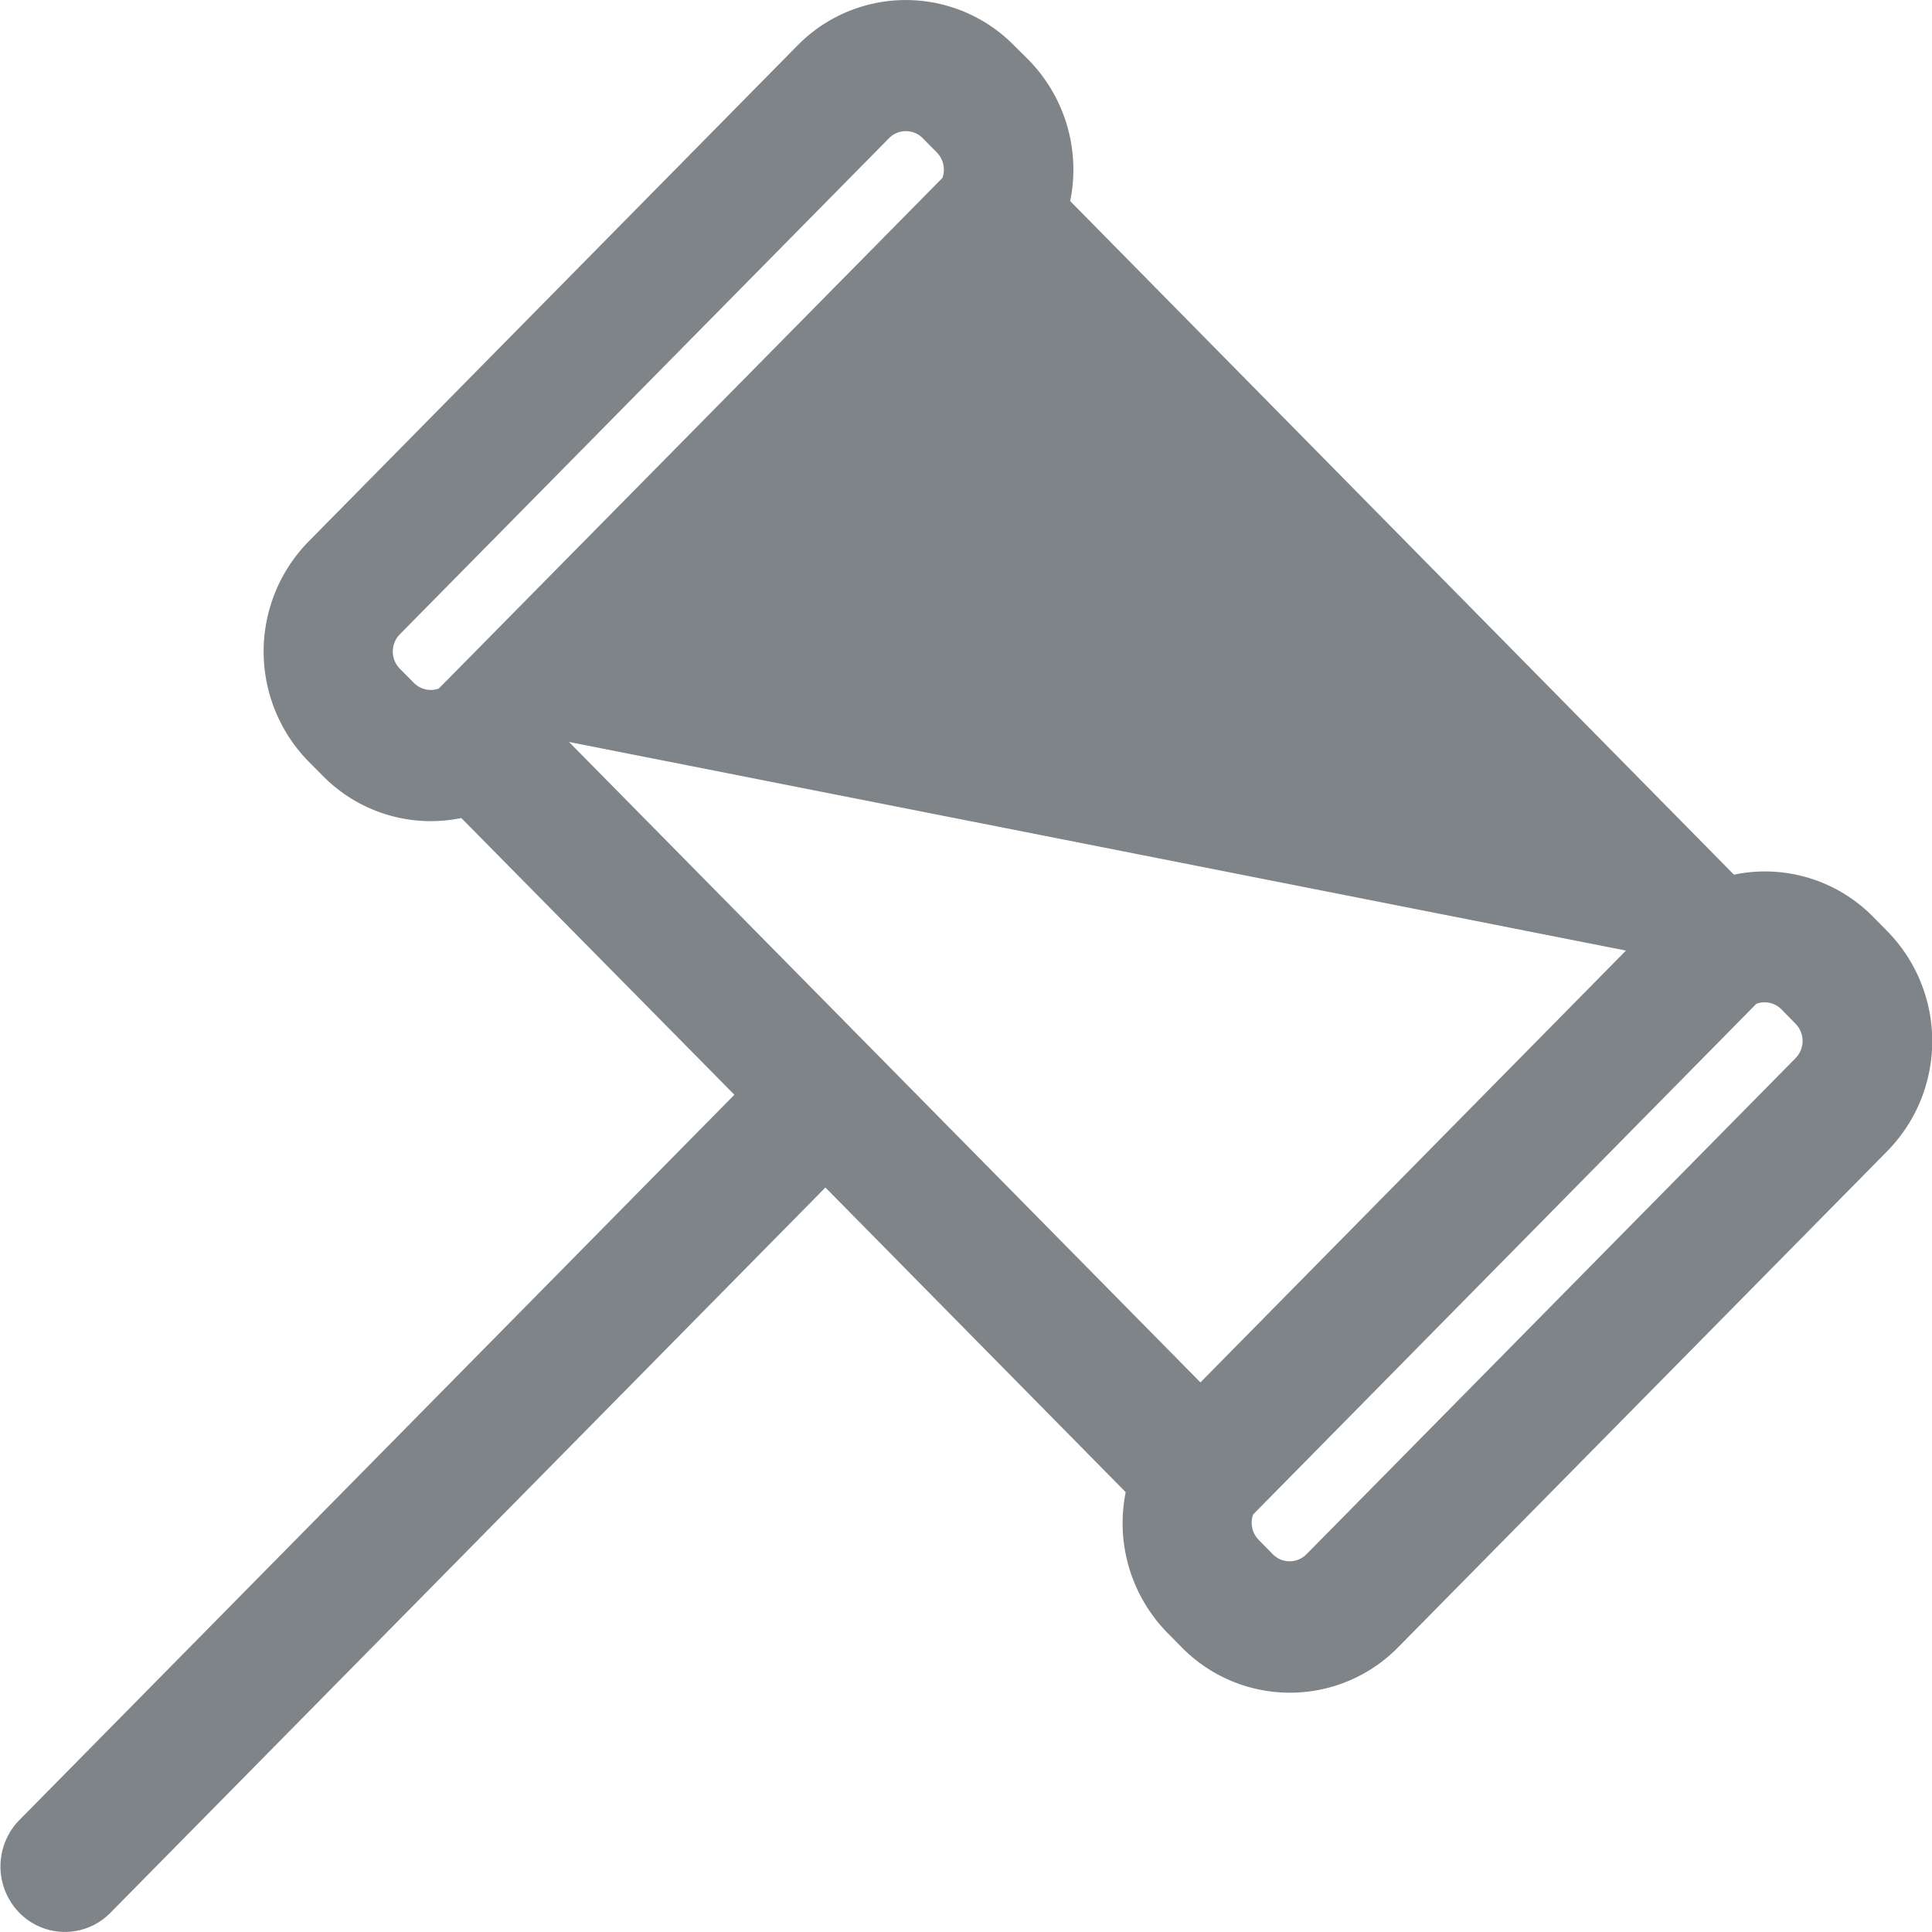 <svg id="Menu_icon_oferts" xmlns="http://www.w3.org/2000/svg" width="21.225" height="21.225" viewBox="0 0 21.225 21.225">
  <path id="Path_214" data-name="Path 214" d="M11.068,13.046,3.213,21.014a.7.7,0,0,1-1,0,.728.728,0,0,1,0-1.019l7.855-7.968-3-3.04a1.664,1.664,0,0,1-1.522-.464l-.157-.158a1.726,1.726,0,0,1,0-2.415L10.761.5a1.667,1.667,0,0,1,2.38,0L13.3.658a1.721,1.721,0,0,1,.457,1.551l7.292,7.4a1.666,1.666,0,0,1,1.53.464l.155.157a1.725,1.725,0,0,1,0,2.416l-5.372,5.449a1.666,1.666,0,0,1-2.382,0l-.155-.157a1.721,1.721,0,0,1-.458-1.545ZM8.251,8.151l6.937,7.036,4.675-4.744ZM6.821,7.564l5.532-5.609a.267.267,0,0,0-.059-.278l-.156-.158a.26.26,0,0,0-.372,0L6.392,6.969a.27.27,0,0,0,0,.377l.157.158A.259.259,0,0,0,6.821,7.564Zm8.946,9.074a.268.268,0,0,0,.06.278l.155.158a.26.26,0,0,0,.372,0l5.372-5.449a.27.27,0,0,0,0-.378l-.155-.158a.259.259,0,0,0-.276-.061Z" transform="translate(-2 0)" fill="#7f8489"/>
</svg>
